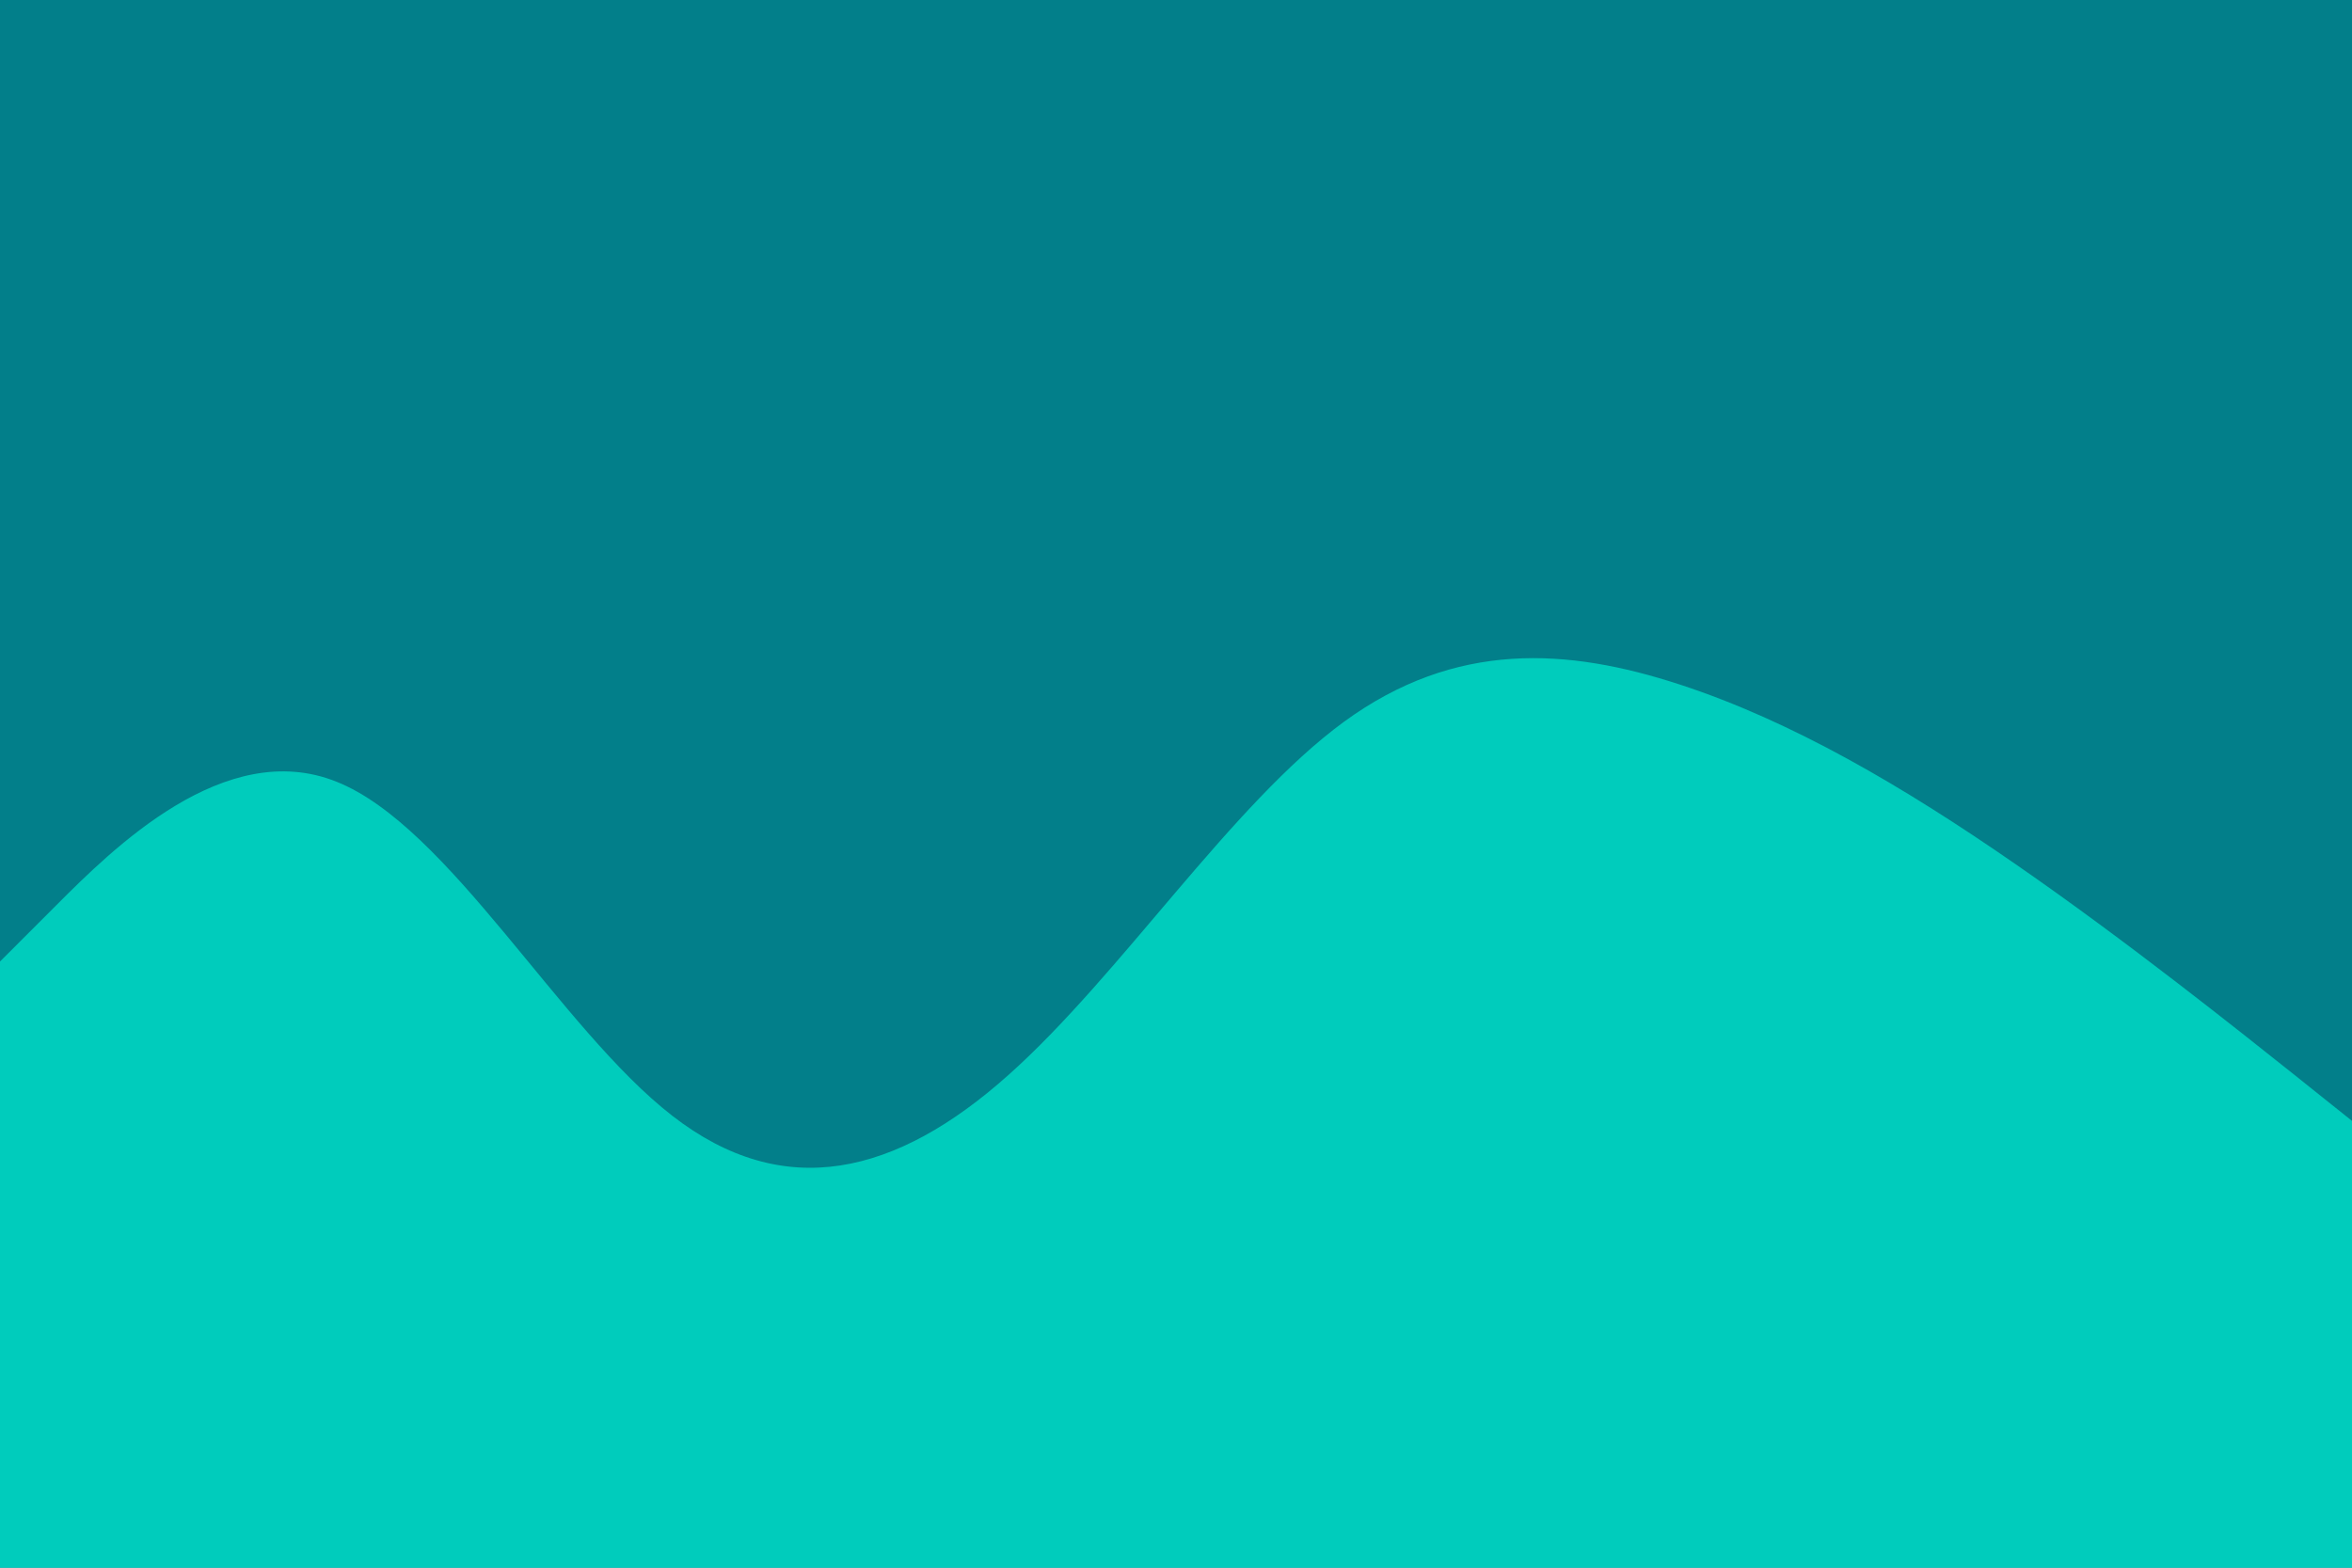 <svg id="visual" viewBox="0 0 900 600" width="900" height="600" xmlns="http://www.w3.org/2000/svg" xmlns:xlink="http://www.w3.org/1999/xlink" version="1.1"><rect x="0" y="0" width="900" height="600" fill="#027F8A"></rect><path d="M0 368L21.5 346.5C43 325 86 282 128.8 299.2C171.7 316.3 214.3 393.7 257.2 427C300 460.3 343 449.7 385.8 411.5C428.7 373.3 471.3 307.7 514.2 276.3C557 245 600 248 642.8 262C685.7 276 728.3 301 771.2 330.7C814 360.3 857 394.7 878.5 411.8L900 429L900 601L878.5 601C857 601 814 601 771.2 601C728.3 601 685.7 601 642.8 601C600 601 557 601 514.2 601C471.3 601 428.7 601 385.8 601C343 601 300 601 257.2 601C214.3 601 171.7 601 128.8 601C86 601 43 601 21.5 601L0 601Z" fill="#00CCBC" stroke-linecap="round" stroke-linejoin="miter"></path></svg>
